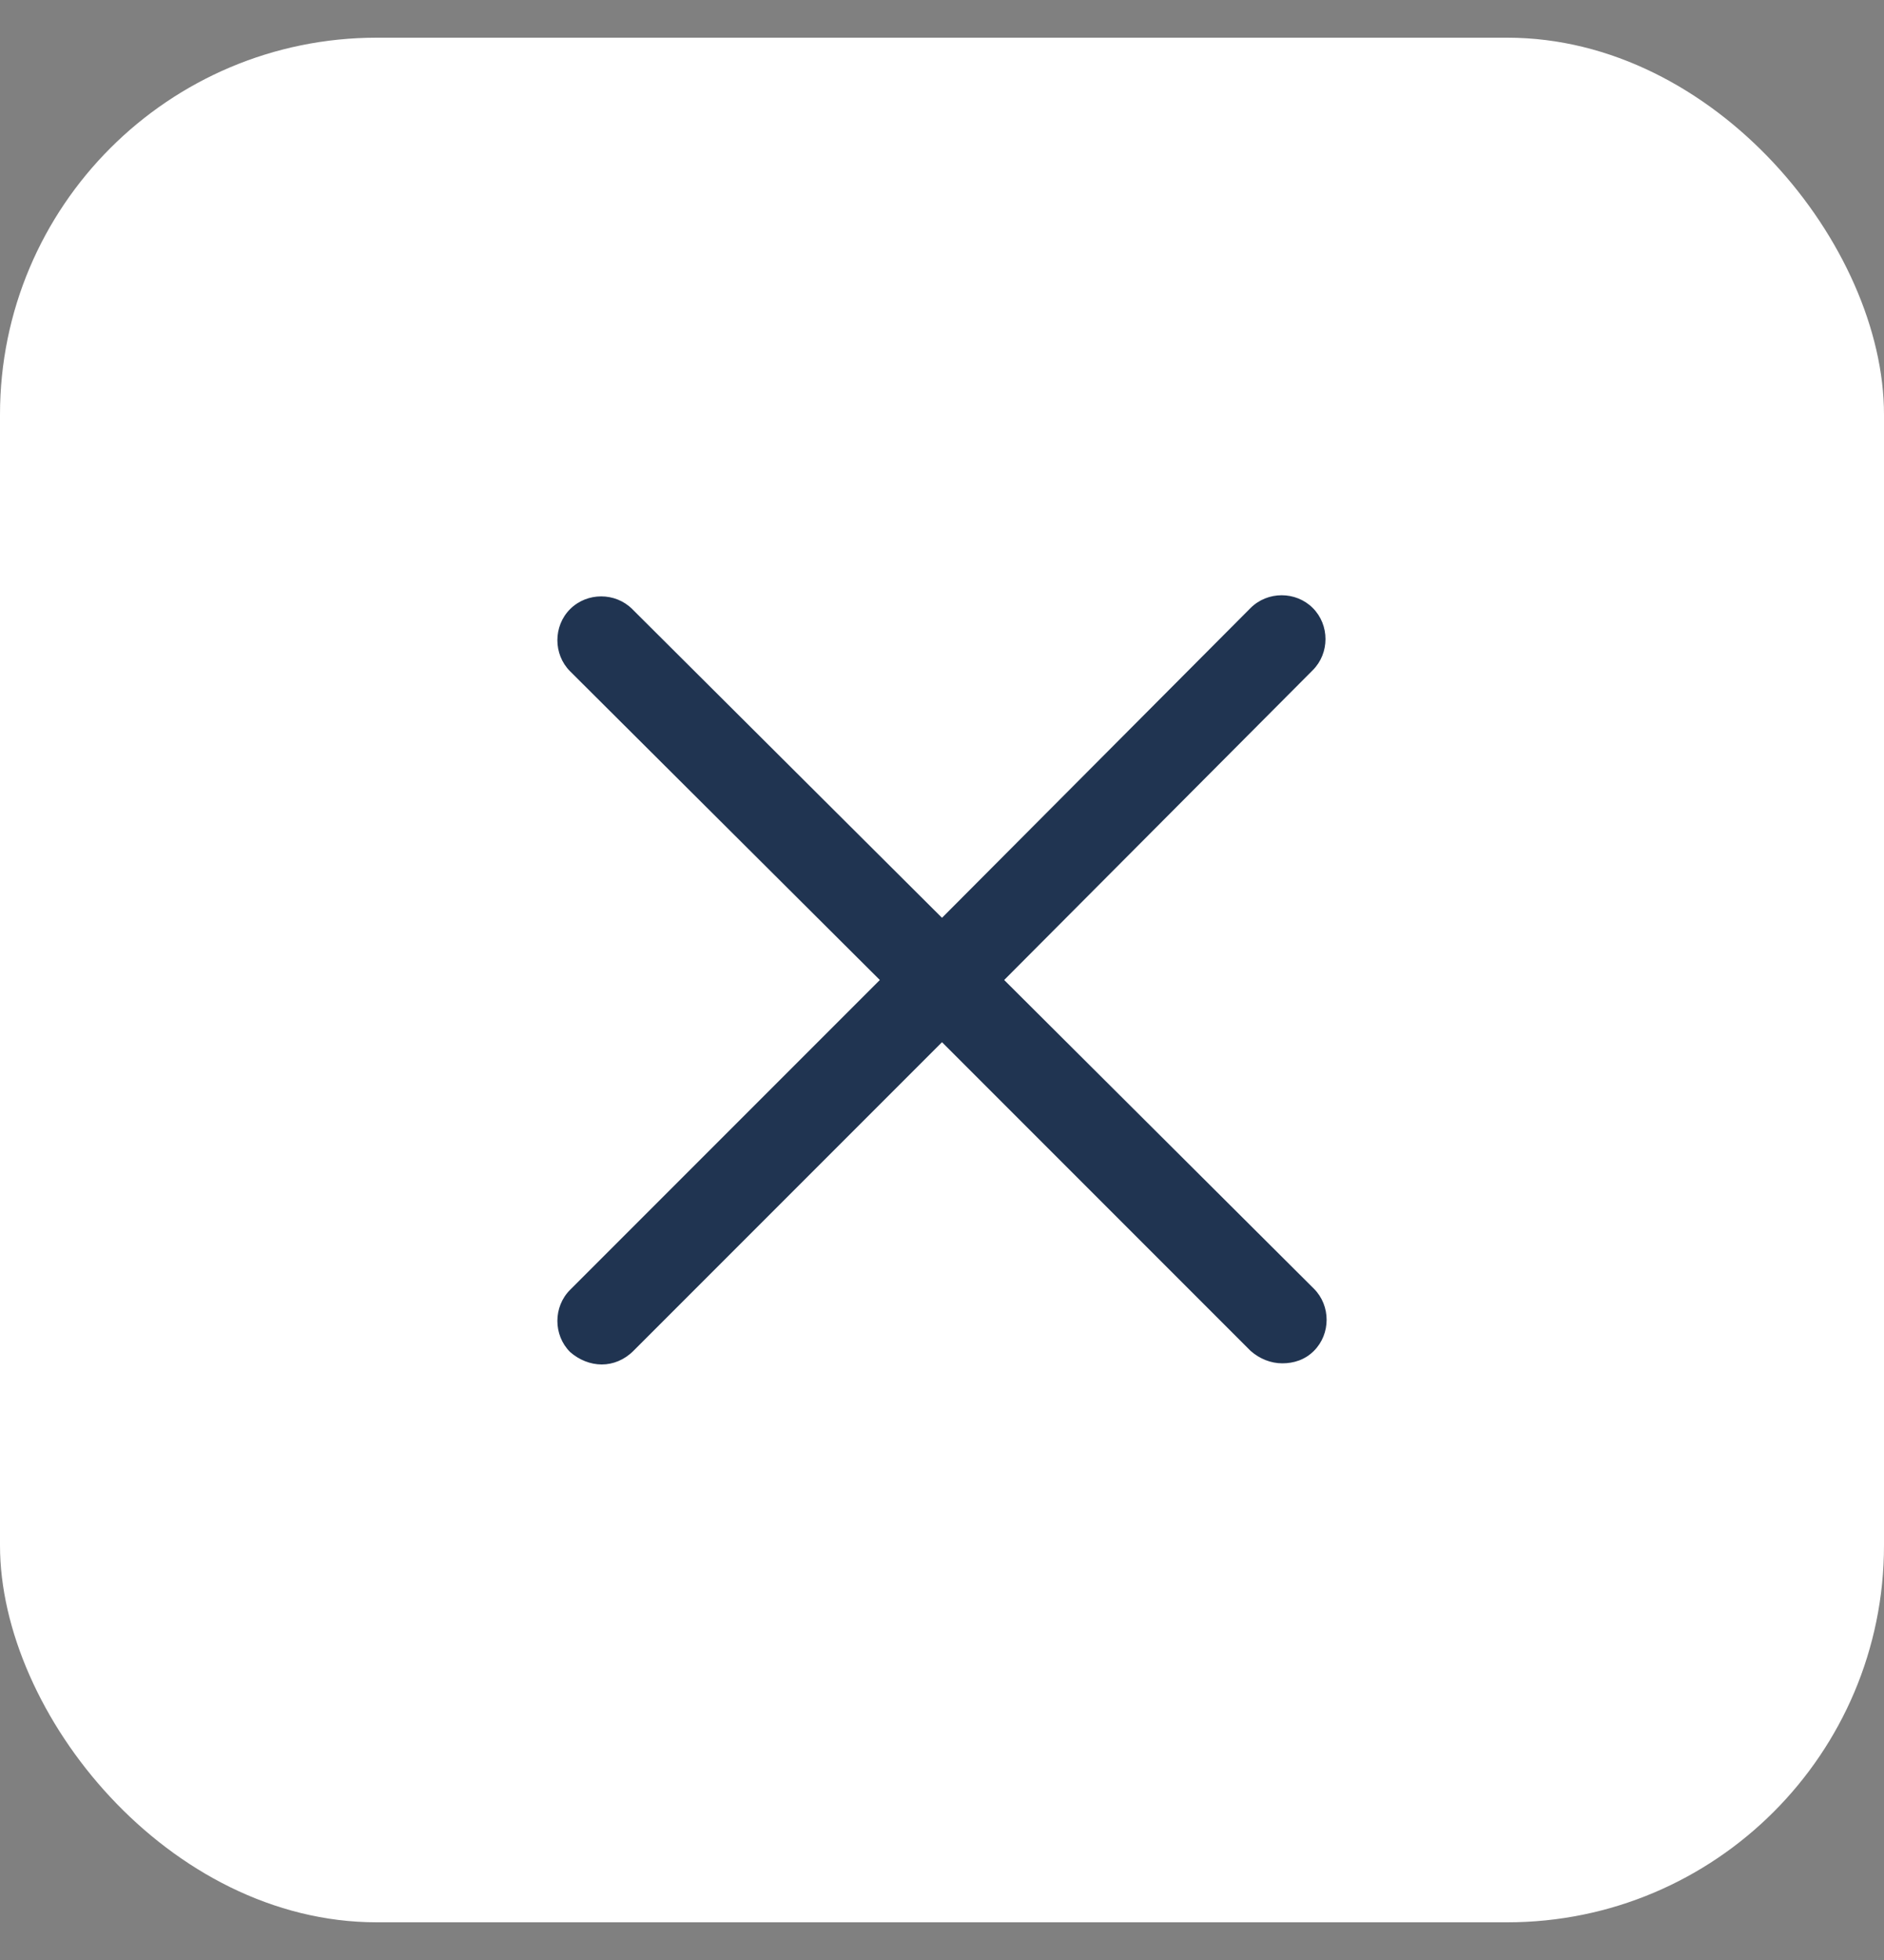 <svg width="25" height="26" viewBox="0 0 25 26" fill="none" xmlns="http://www.w3.org/2000/svg">
<rect x="0" y="0" width="25" height="26" fill="#808080" stroke="none"/>
<rect y="0.5" width="25" height="25" rx="5" fill="white"/>
<path d="M17.435 17.92C17.315 18.04 17.165 18.085 17.015 18.085C16.865 18.085 16.715 18.026 16.595 17.92L12.5 13.825L8.405 17.92C8.285 18.04 8.135 18.1 7.985 18.1C7.835 18.1 7.685 18.04 7.565 17.935C7.34 17.71 7.34 17.335 7.565 17.11L11.675 13L7.565 8.905C7.34 8.68 7.34 8.305 7.565 8.08C7.79 7.855 8.165 7.855 8.39 8.08L12.5 12.175L16.595 8.065C16.82 7.84 17.195 7.84 17.42 8.065C17.645 8.29 17.645 8.665 17.42 8.89L13.325 13L17.435 17.095C17.66 17.32 17.66 17.695 17.435 17.92L17.435 17.92Z" fill="#203451"/>
</svg>
